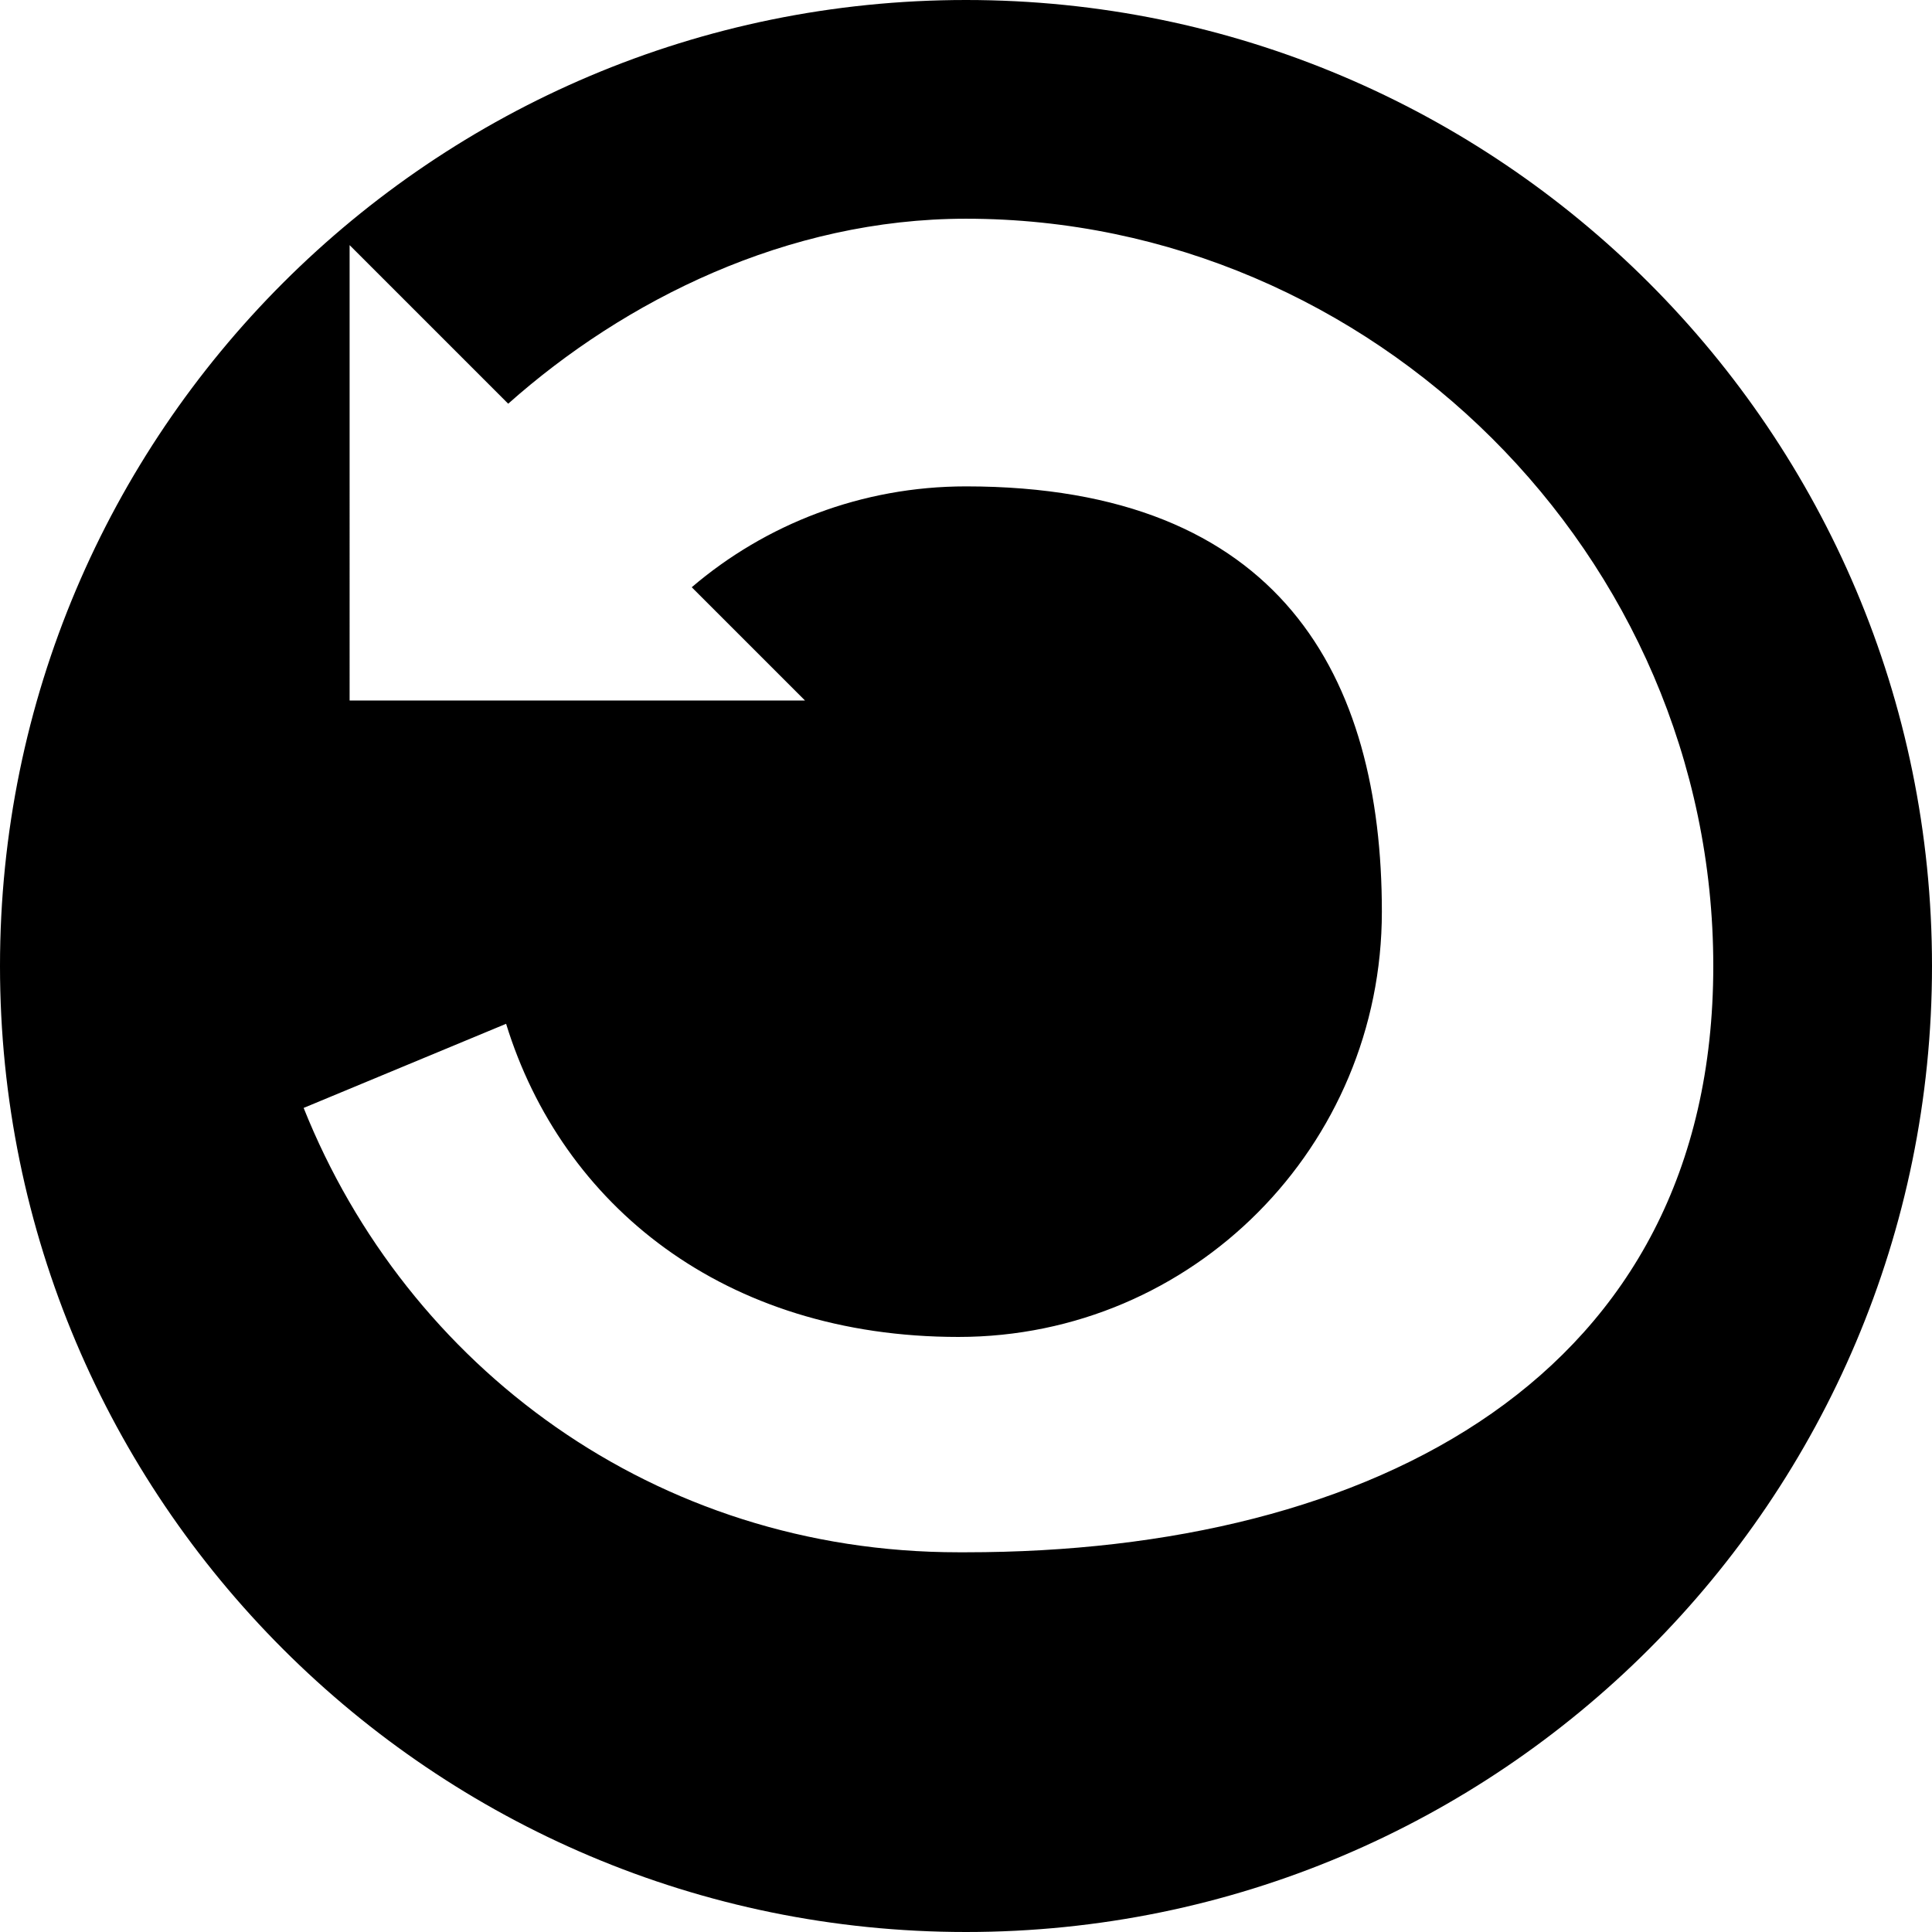 <svg viewBox="0 0 24 24" fill="currentColor">
  <path d="M12 0C5.374 0 0 5.373 0 12s5.374 12 12 12 12-5.373 12-12S18.626 0 12 0zm-.094 19.283c-3.771 0-6.849-2.305-8.134-5.52l2.515-1.045c.694 2.252 2.707 3.89 5.619 3.89 2.913 0 5.26-2.369 5.26-5.283S15.913 6.042 12 6.042c-1.297 0-2.49.47-3.407 1.253l1.407 1.407-5.657 0V3.045l1.97 1.97C7.757 3.731 9.776 2.717 12 2.717c5.046 0 9.283 4.178 9.283 9.283S17.046 19.283 12 19.283z"/>
</svg>